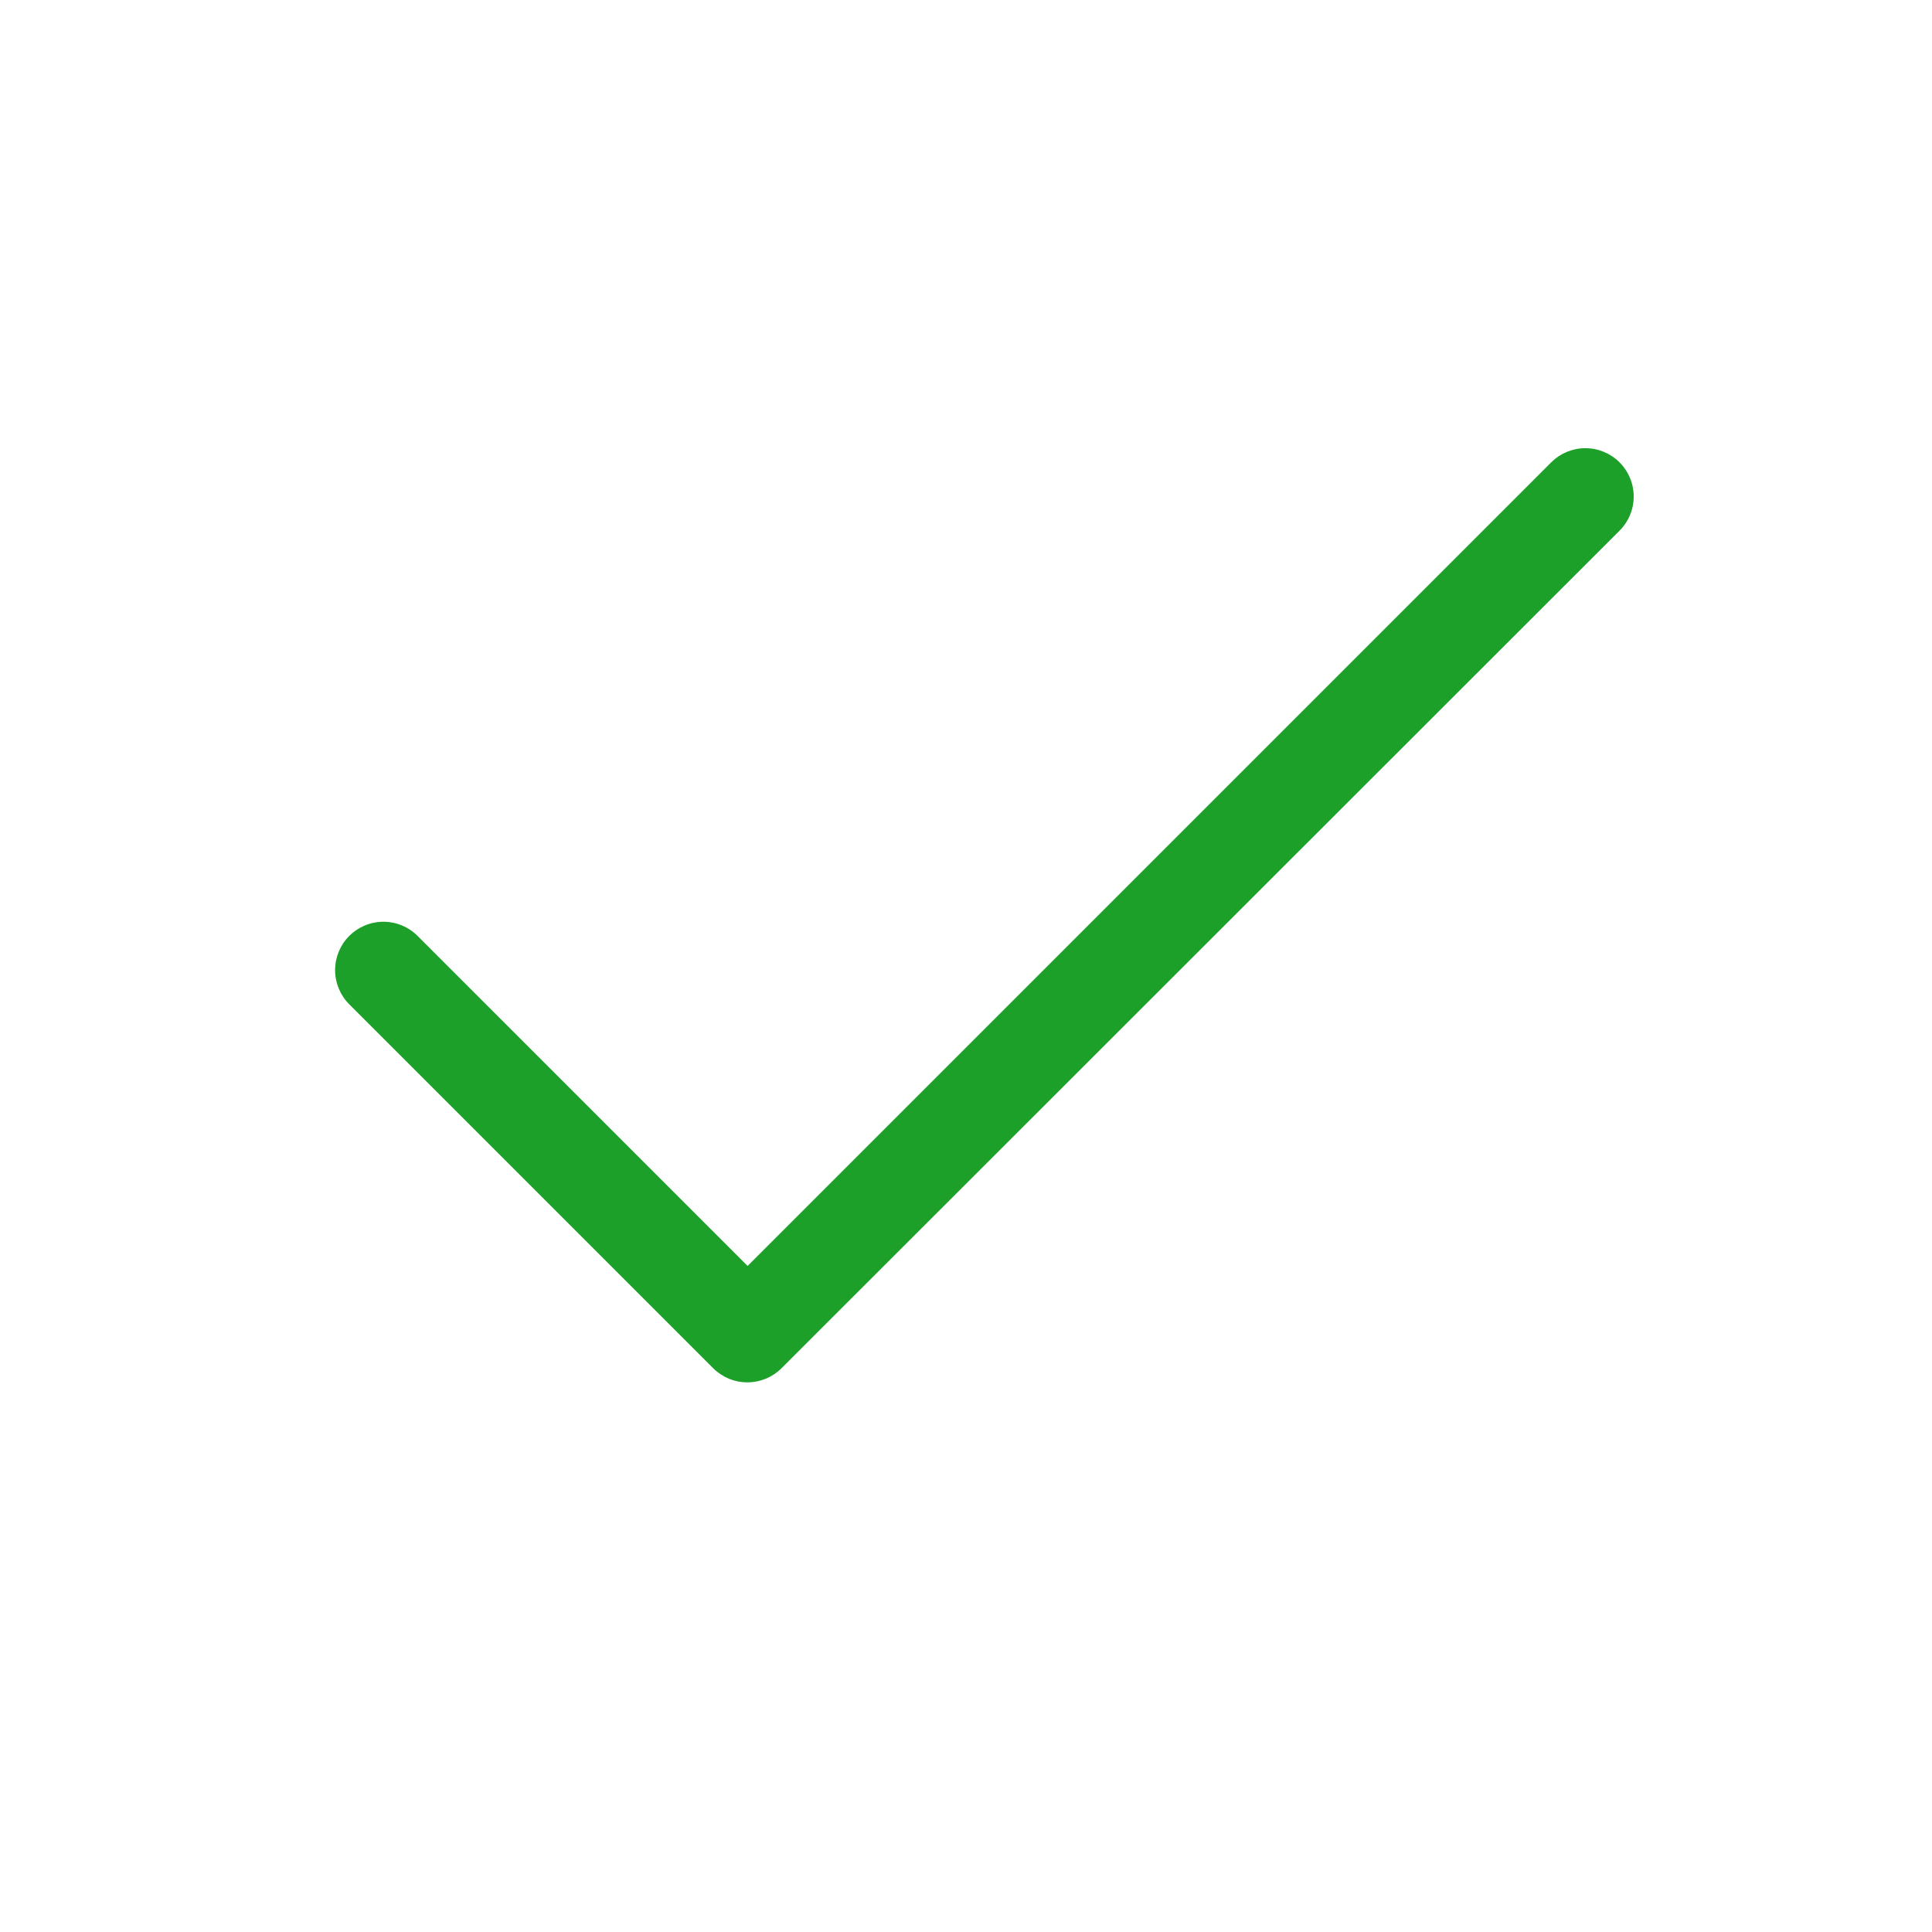 <svg width="40" height="40" viewBox="0 0 40 40" fill="none" xmlns="http://www.w3.org/2000/svg">
<path d="M15.478 28.62C15.347 28.621 15.216 28.596 15.094 28.546C14.973 28.496 14.862 28.423 14.768 28.33L7.228 20.79C7.042 20.603 6.938 20.349 6.938 20.085C6.938 19.821 7.042 19.567 7.228 19.38C7.321 19.286 7.432 19.212 7.554 19.161C7.676 19.11 7.806 19.084 7.938 19.084C8.07 19.084 8.201 19.11 8.323 19.161C8.445 19.212 8.555 19.286 8.648 19.38L15.478 26.21L32.118 9.57C32.306 9.384 32.559 9.279 32.823 9.279C33.087 9.279 33.341 9.384 33.528 9.57C33.622 9.663 33.696 9.774 33.747 9.895C33.798 10.017 33.824 10.148 33.824 10.28C33.824 10.412 33.798 10.543 33.747 10.665C33.696 10.786 33.622 10.897 33.528 10.99L16.178 28.33C15.992 28.515 15.741 28.619 15.478 28.62Z" fill="#1CA029"/>
</svg>
